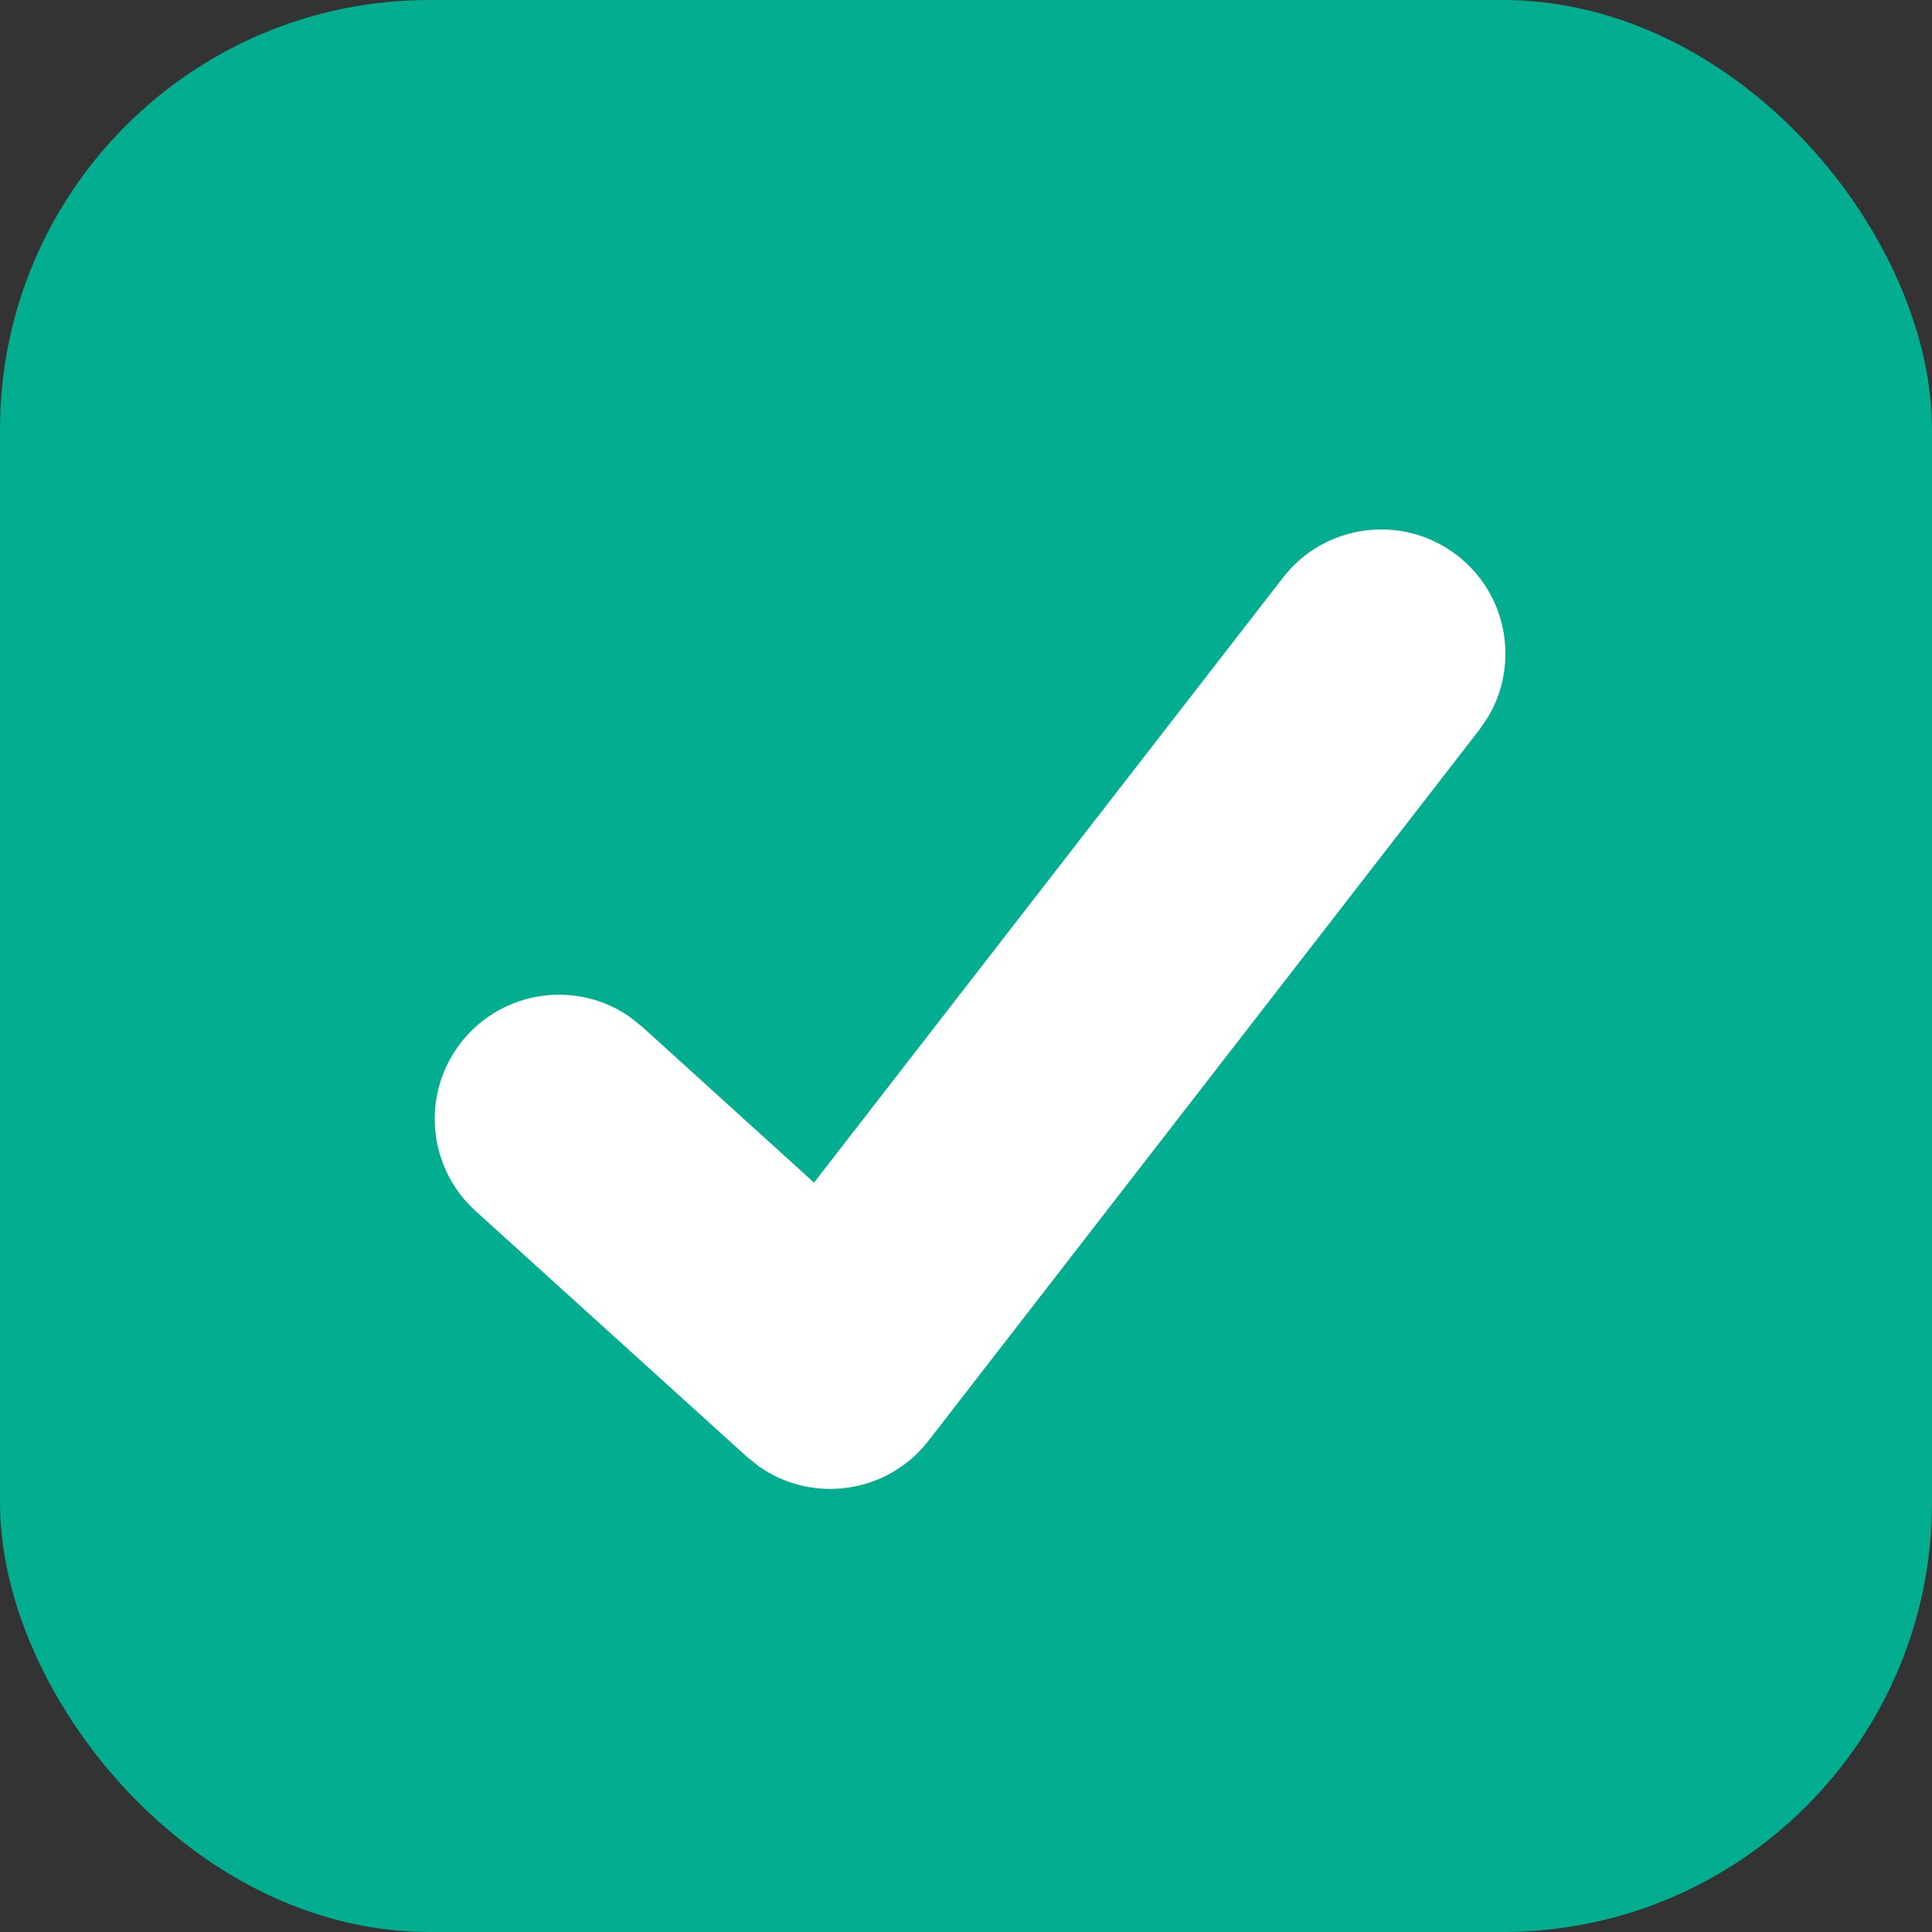 <?xml version="1.0" encoding="UTF-8"?>
<svg width="18px" height="18px" viewBox="0 0 18 18" version="1.1" xmlns="http://www.w3.org/2000/svg" xmlns:xlink="http://www.w3.org/1999/xlink">
    <rect x="0" y="0" width="18" height="18" fill="#333333" stroke="none"/>
    <title>HECO Check</title>
    <g id="PC" stroke="none" stroke-width="1" fill="none" fill-rule="evenodd">
        <g id="成为KOL" transform="translate(-1234, -826)" fill-rule="nonzero">
            <g id="编组-7" transform="translate(726, 757)">
                <g id="HECO-Check" transform="translate(508, 69)">
                    <rect id="Check" fill="#03AD90" x="0" y="0" width="18" height="18" rx="4"></rect>
                    <path d="M11.954,5.381 C12.345,4.876 13.072,4.784 13.577,5.175 C14.044,5.536 14.158,6.184 13.865,6.678 L13.783,6.799 L8.65,13.424 C8.266,13.918 7.567,14.013 7.069,13.661 L6.958,13.572 L4.43,11.282 C3.957,10.853 3.921,10.121 4.35,9.648 C4.746,9.211 5.4,9.146 5.87,9.476 L5.984,9.567 L7.584,11.018 L11.954,5.381 Z" id="路径-2" fill="#FFFFFF"></path>
                </g>
            </g>
        </g>
    </g>
</svg>